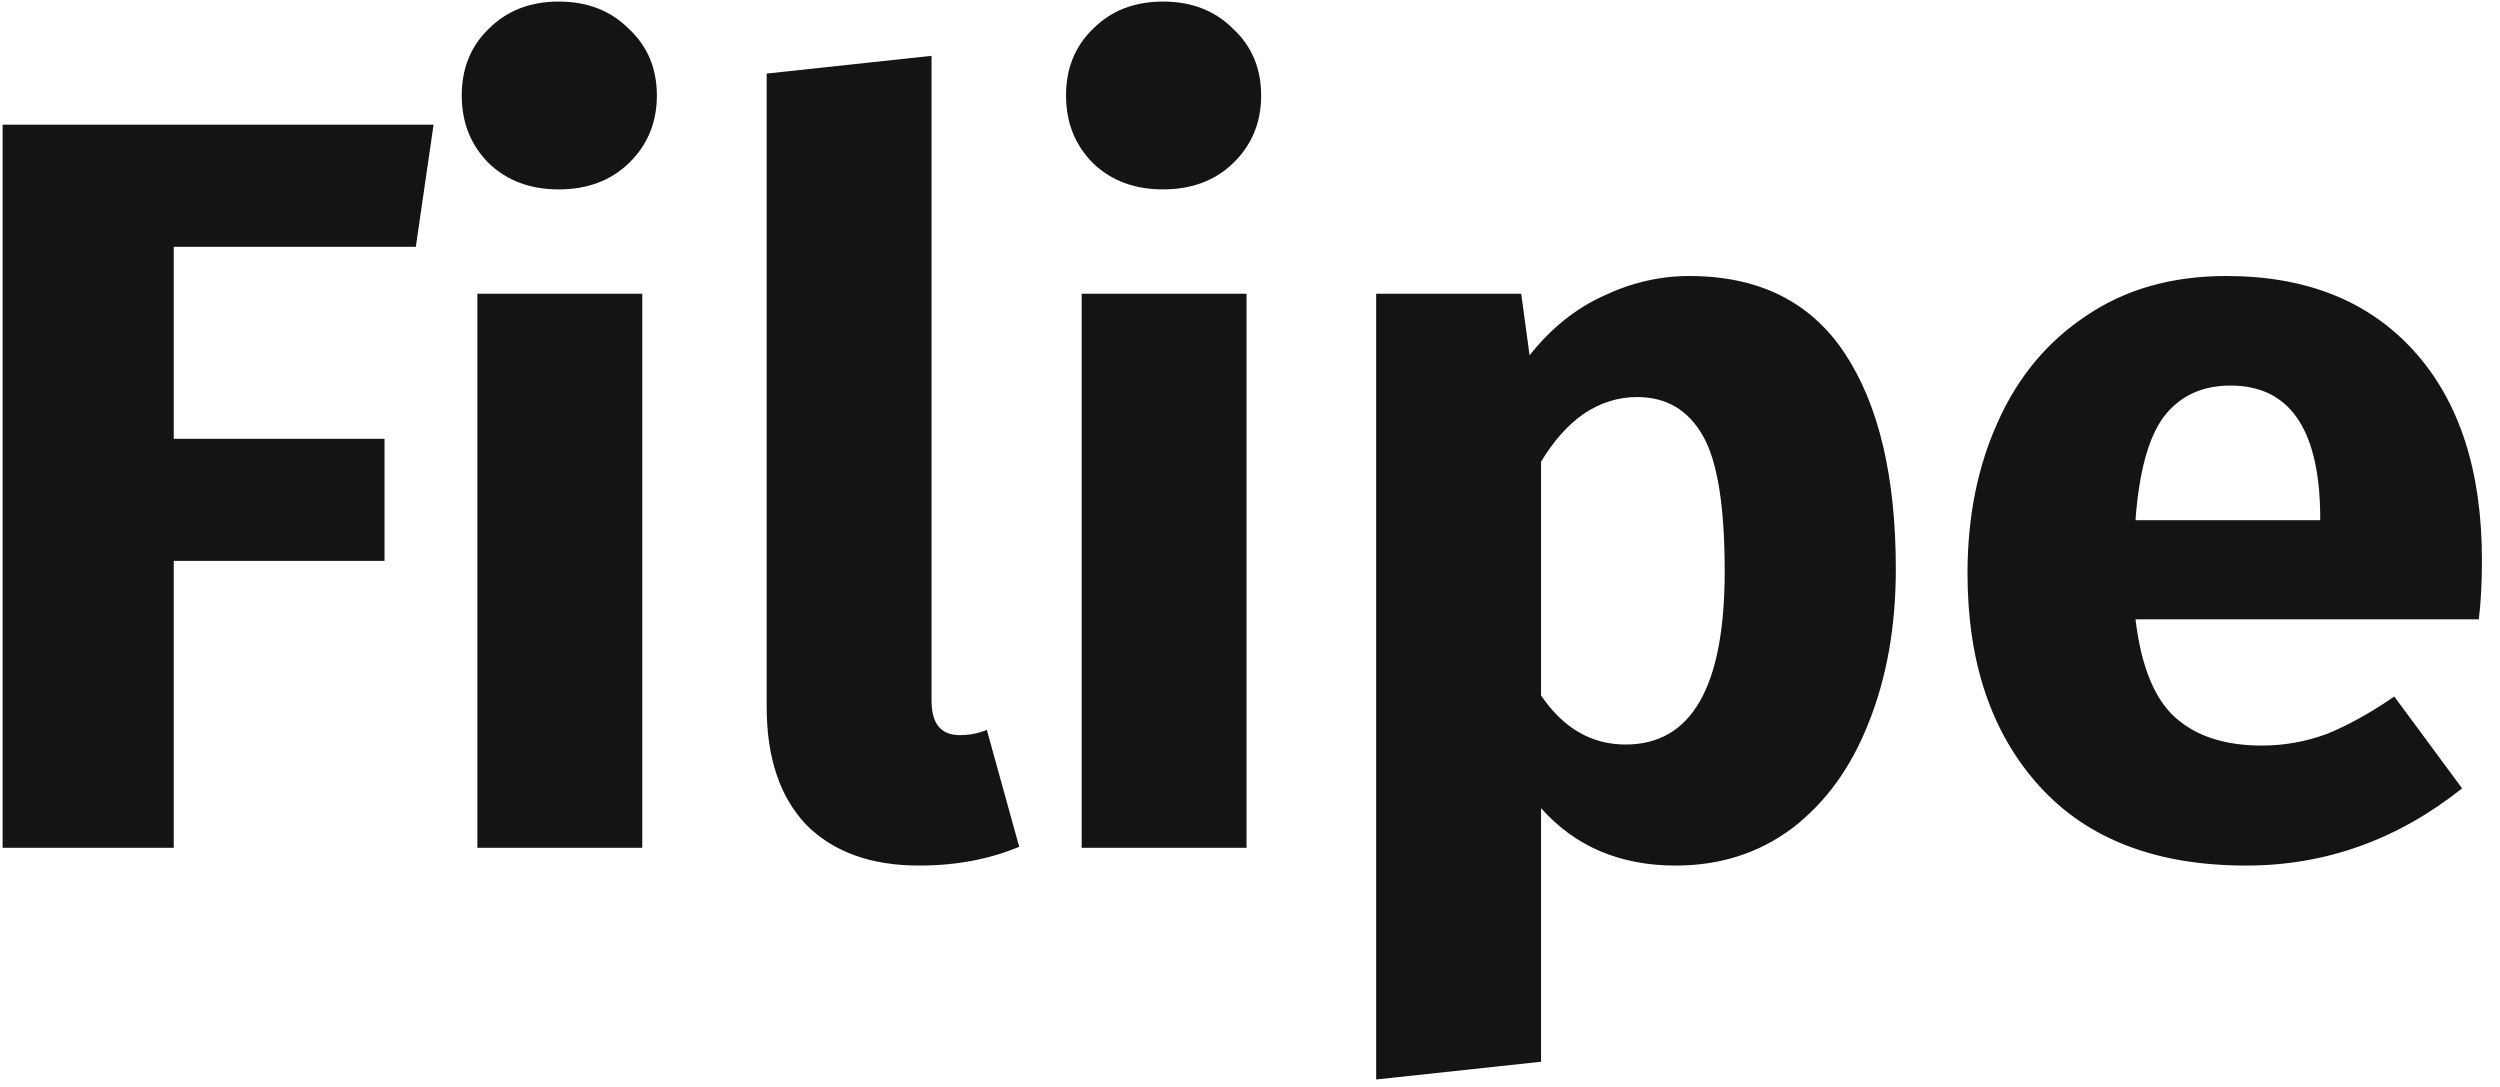 <svg width="115" height="50" viewBox="0 0 115 50" fill="none" xmlns="http://www.w3.org/2000/svg">
<path d="M0.12 39V5.736H19.944L19.128 11.352H7.992V20.184H17.688V25.8H7.992V39H0.12ZM29.544 13.512V39H21.96V13.512H29.544ZM25.704 0.072C27.016 0.072 28.088 0.488 28.92 1.32C29.784 2.12 30.216 3.144 30.216 4.392C30.216 5.64 29.784 6.68 28.92 7.512C28.088 8.312 27.016 8.712 25.704 8.712C24.392 8.712 23.32 8.312 22.488 7.512C21.656 6.68 21.24 5.64 21.24 4.392C21.24 3.144 21.656 2.12 22.488 1.32C23.32 0.488 24.392 0.072 25.704 0.072ZM42.275 39.816C40.067 39.816 38.339 39.192 37.091 37.944C35.875 36.664 35.267 34.856 35.267 32.52V3.384L42.851 2.568V32.232C42.851 33.288 43.283 33.816 44.147 33.816C44.595 33.816 45.011 33.736 45.395 33.576L46.883 38.952C45.507 39.528 43.971 39.816 42.275 39.816ZM57.341 13.512V39H49.757V13.512H57.341ZM53.501 0.072C54.813 0.072 55.885 0.488 56.717 1.32C57.581 2.12 58.013 3.144 58.013 4.392C58.013 5.64 57.581 6.68 56.717 7.512C55.885 8.312 54.813 8.712 53.501 8.712C52.189 8.712 51.117 8.312 50.285 7.512C49.453 6.68 49.037 5.64 49.037 4.392C49.037 3.144 49.453 2.12 50.285 1.32C51.117 0.488 52.189 0.072 53.501 0.072ZM77.704 12.696C80.904 12.696 83.288 13.88 84.856 16.248C86.424 18.616 87.208 21.928 87.208 26.184C87.208 28.808 86.792 31.16 85.96 33.24C85.16 35.288 83.992 36.904 82.456 38.088C80.92 39.24 79.128 39.816 77.08 39.816C74.52 39.816 72.456 38.936 70.888 37.176V48.84L63.304 49.656V13.512H69.976L70.36 16.344C71.352 15.096 72.488 14.184 73.768 13.608C75.048 13 76.36 12.696 77.704 12.696ZM74.776 34.248C77.816 34.248 79.336 31.592 79.336 26.28C79.336 23.272 79 21.192 78.328 20.04C77.656 18.856 76.648 18.264 75.304 18.264C74.44 18.264 73.624 18.52 72.856 19.032C72.12 19.544 71.464 20.28 70.888 21.24V31.992C71.912 33.496 73.208 34.248 74.776 34.248ZM114.169 25.752C114.169 26.808 114.121 27.72 114.025 28.488H98.233C98.489 30.632 99.097 32.136 100.057 33C101.017 33.864 102.345 34.296 104.041 34.296C105.065 34.296 106.057 34.12 107.017 33.768C107.977 33.384 109.017 32.808 110.137 32.04L113.257 36.264C110.281 38.632 106.969 39.816 103.321 39.816C99.193 39.816 96.025 38.6 93.817 36.168C91.609 33.736 90.505 30.472 90.505 26.376C90.505 23.784 90.969 21.464 91.897 19.416C92.825 17.336 94.185 15.704 95.977 14.52C97.769 13.304 99.913 12.696 102.409 12.696C106.089 12.696 108.969 13.848 111.049 16.152C113.129 18.456 114.169 21.656 114.169 25.752ZM106.729 23.592C106.665 19.688 105.289 17.736 102.601 17.736C101.289 17.736 100.265 18.216 99.529 19.176C98.825 20.136 98.393 21.72 98.233 23.928H106.729V23.592Z" fill="#141414"/>
</svg>
